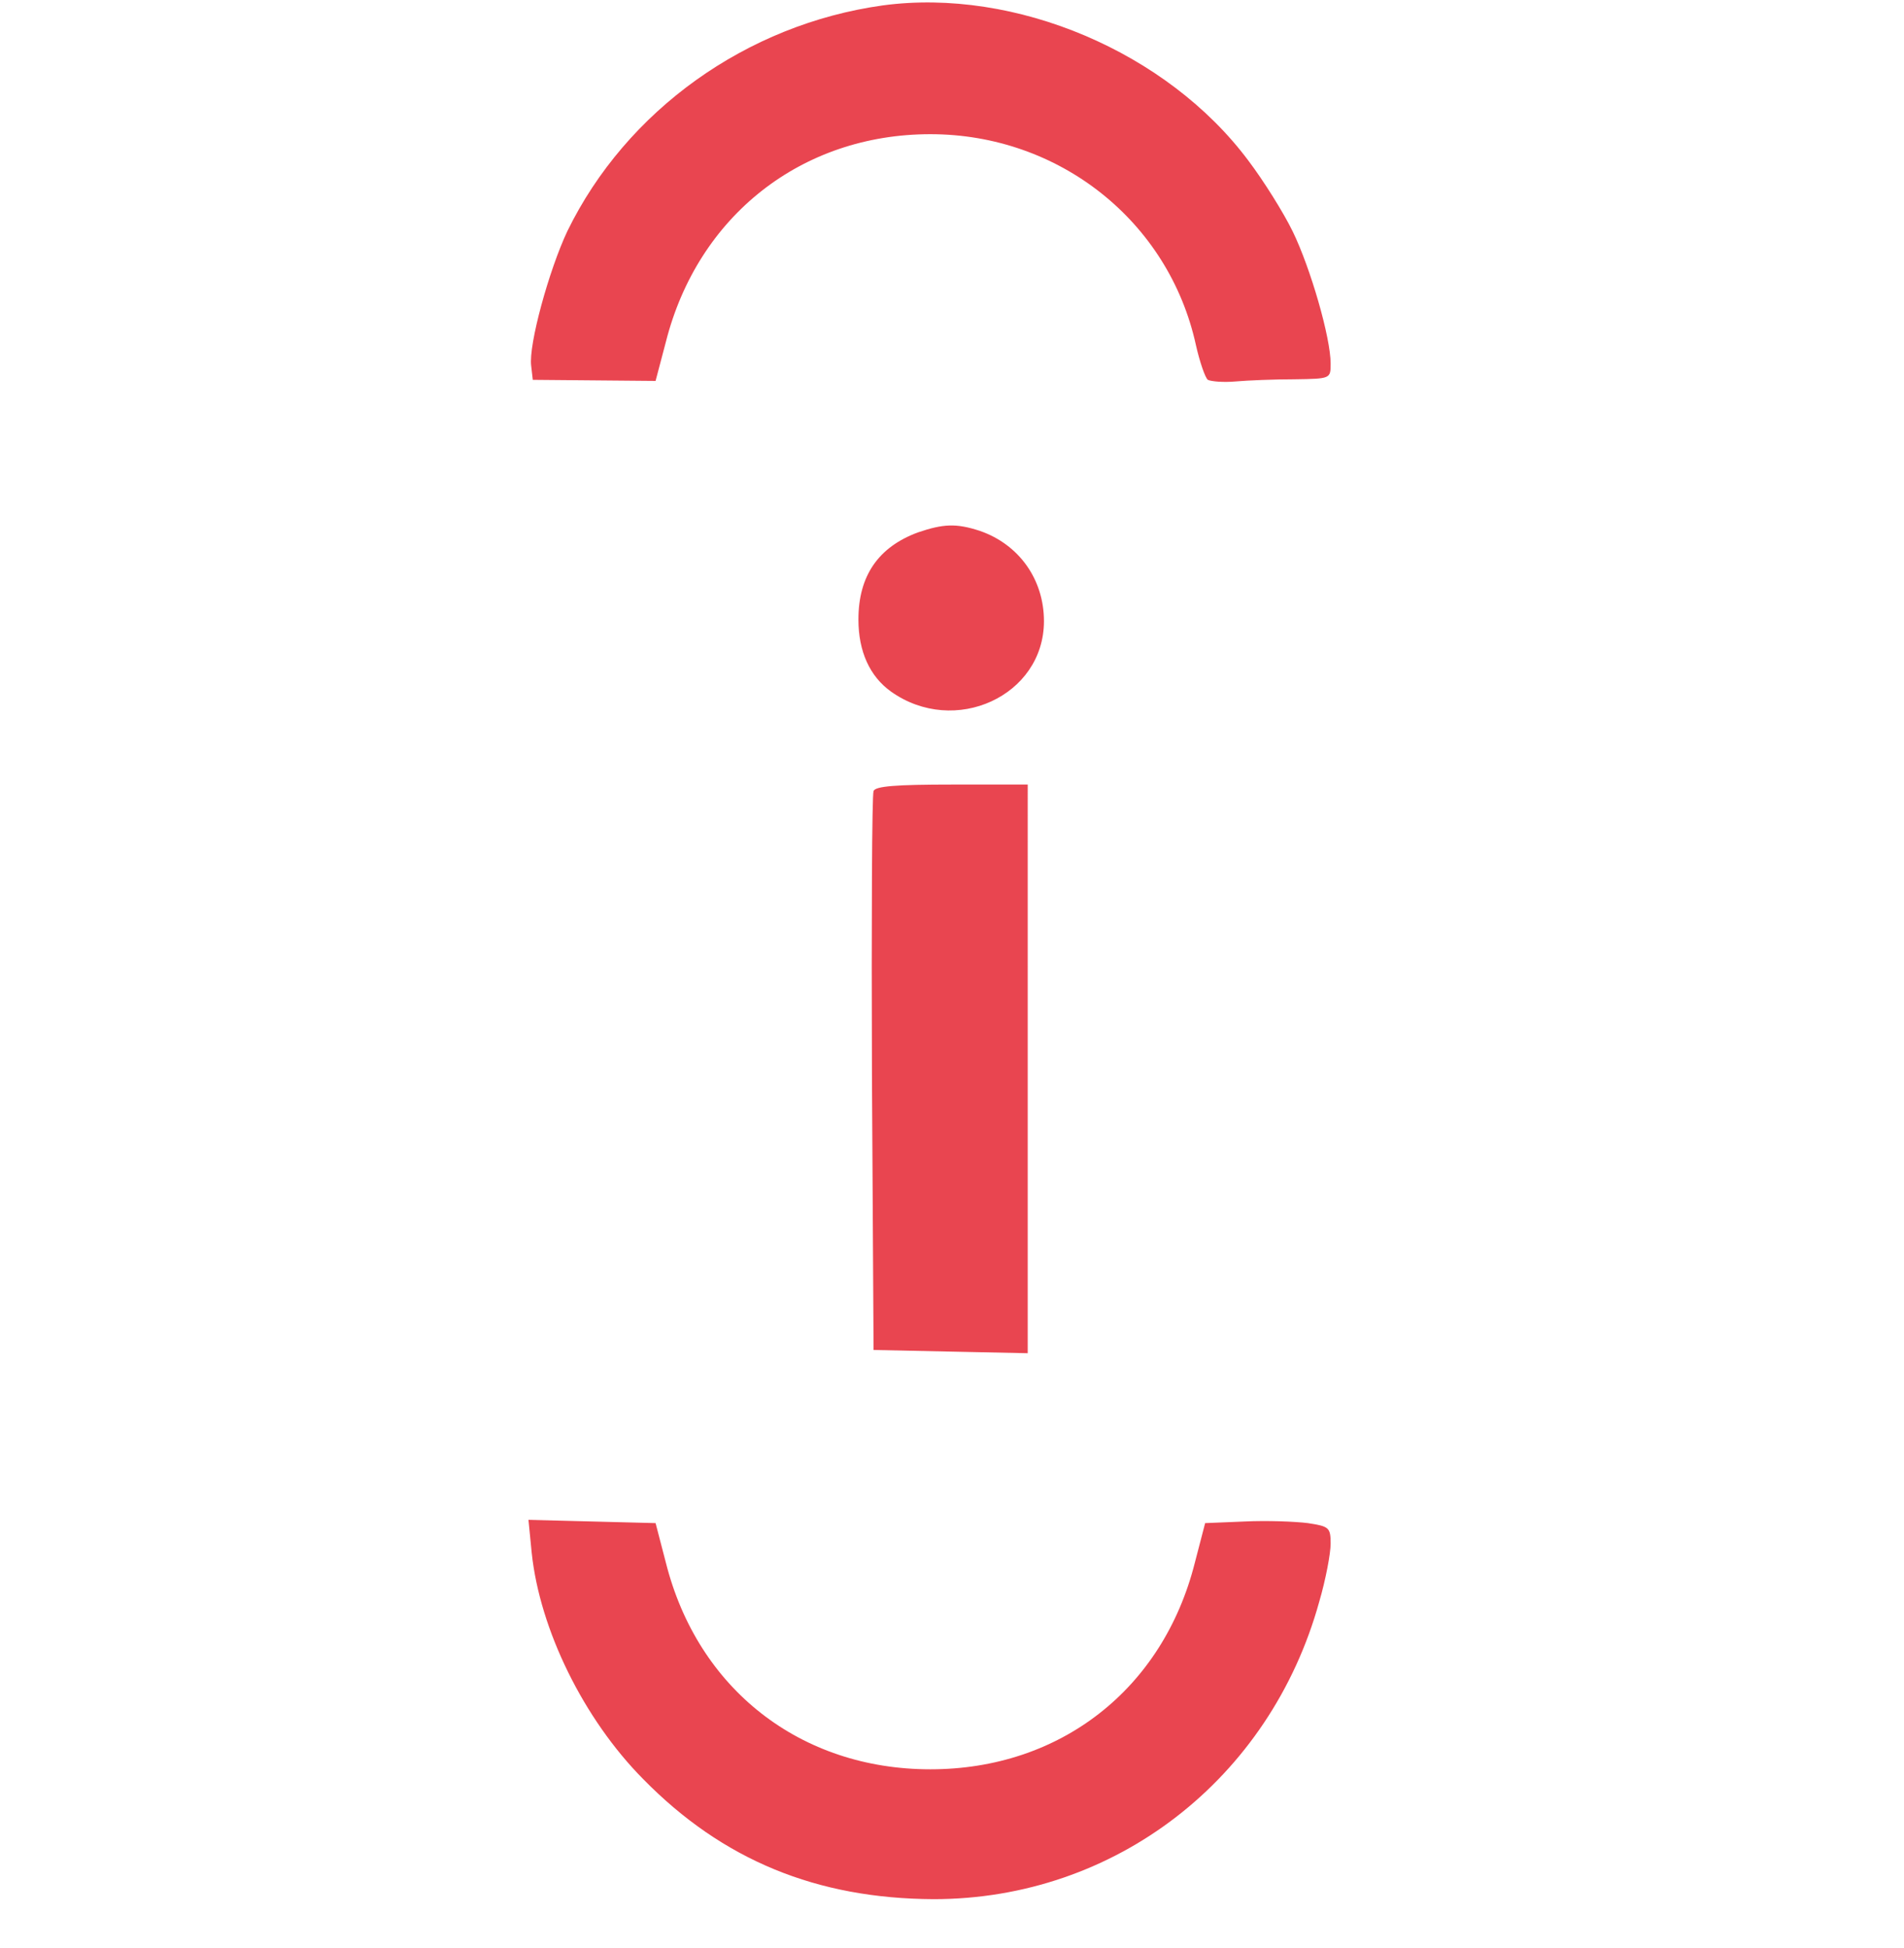 <svg xmlns="http://www.w3.org/2000/svg" fill='#E94550' version="1.0" viewBox="0 0 352 360">
  <path d="M163.2 1c-25.2 3.5-47.4 19.4-58.3 41.7-3.4 7.2-7.2 21-6.7 24.9l.3 2.6 11.4.1 11.3.1 1.9-7.2c5.9-23.3 25.1-38.4 48.9-38.4 23.8 0 44.1 16.1 49.1 39 .7 3.1 1.7 6 2.2 6.4.6.3 2.9.5 5.1.3 2.3-.2 7.1-.4 10.9-.4 6.7-.1 6.7-.1 6.7-2.9 0-4.8-3.7-17.6-7-24.4-1.7-3.5-5.4-9.4-8.2-13.1-15-20.1-43.1-32-67.6-28.7zM169.7 98.4c-7.3 2.7-11 8-11 16.1 0 5.9 2.1 10.5 6 13.3 11.8 8.4 28.3.8 28.3-13 0-7.7-4.6-14.2-11.9-16.7-4.3-1.4-6.7-1.3-11.4.3zM161.5 146.2c-.3.7-.4 24.2-.3 52.3l.3 51 14.3.3 14.2.3V145h-14c-10.3 0-14.2.3-14.5 1.2zM98.3 287c1.5 14.2 9.6 30.7 20.6 41.8 14.7 15 32.1 22.1 53.7 22.2 33.5 0 62.2-22.1 71.3-55 1.2-4.1 2.1-8.9 2.1-10.7 0-3-.3-3.2-4.2-3.8-2.4-.3-7.6-.5-11.7-.3l-7.3.3-1.9 7.3C215 312.2 196 327 172 327s-43-14.8-48.9-38.2l-1.9-7.3-11.7-.3-11.8-.3.6 6.1z"/>
</svg>
